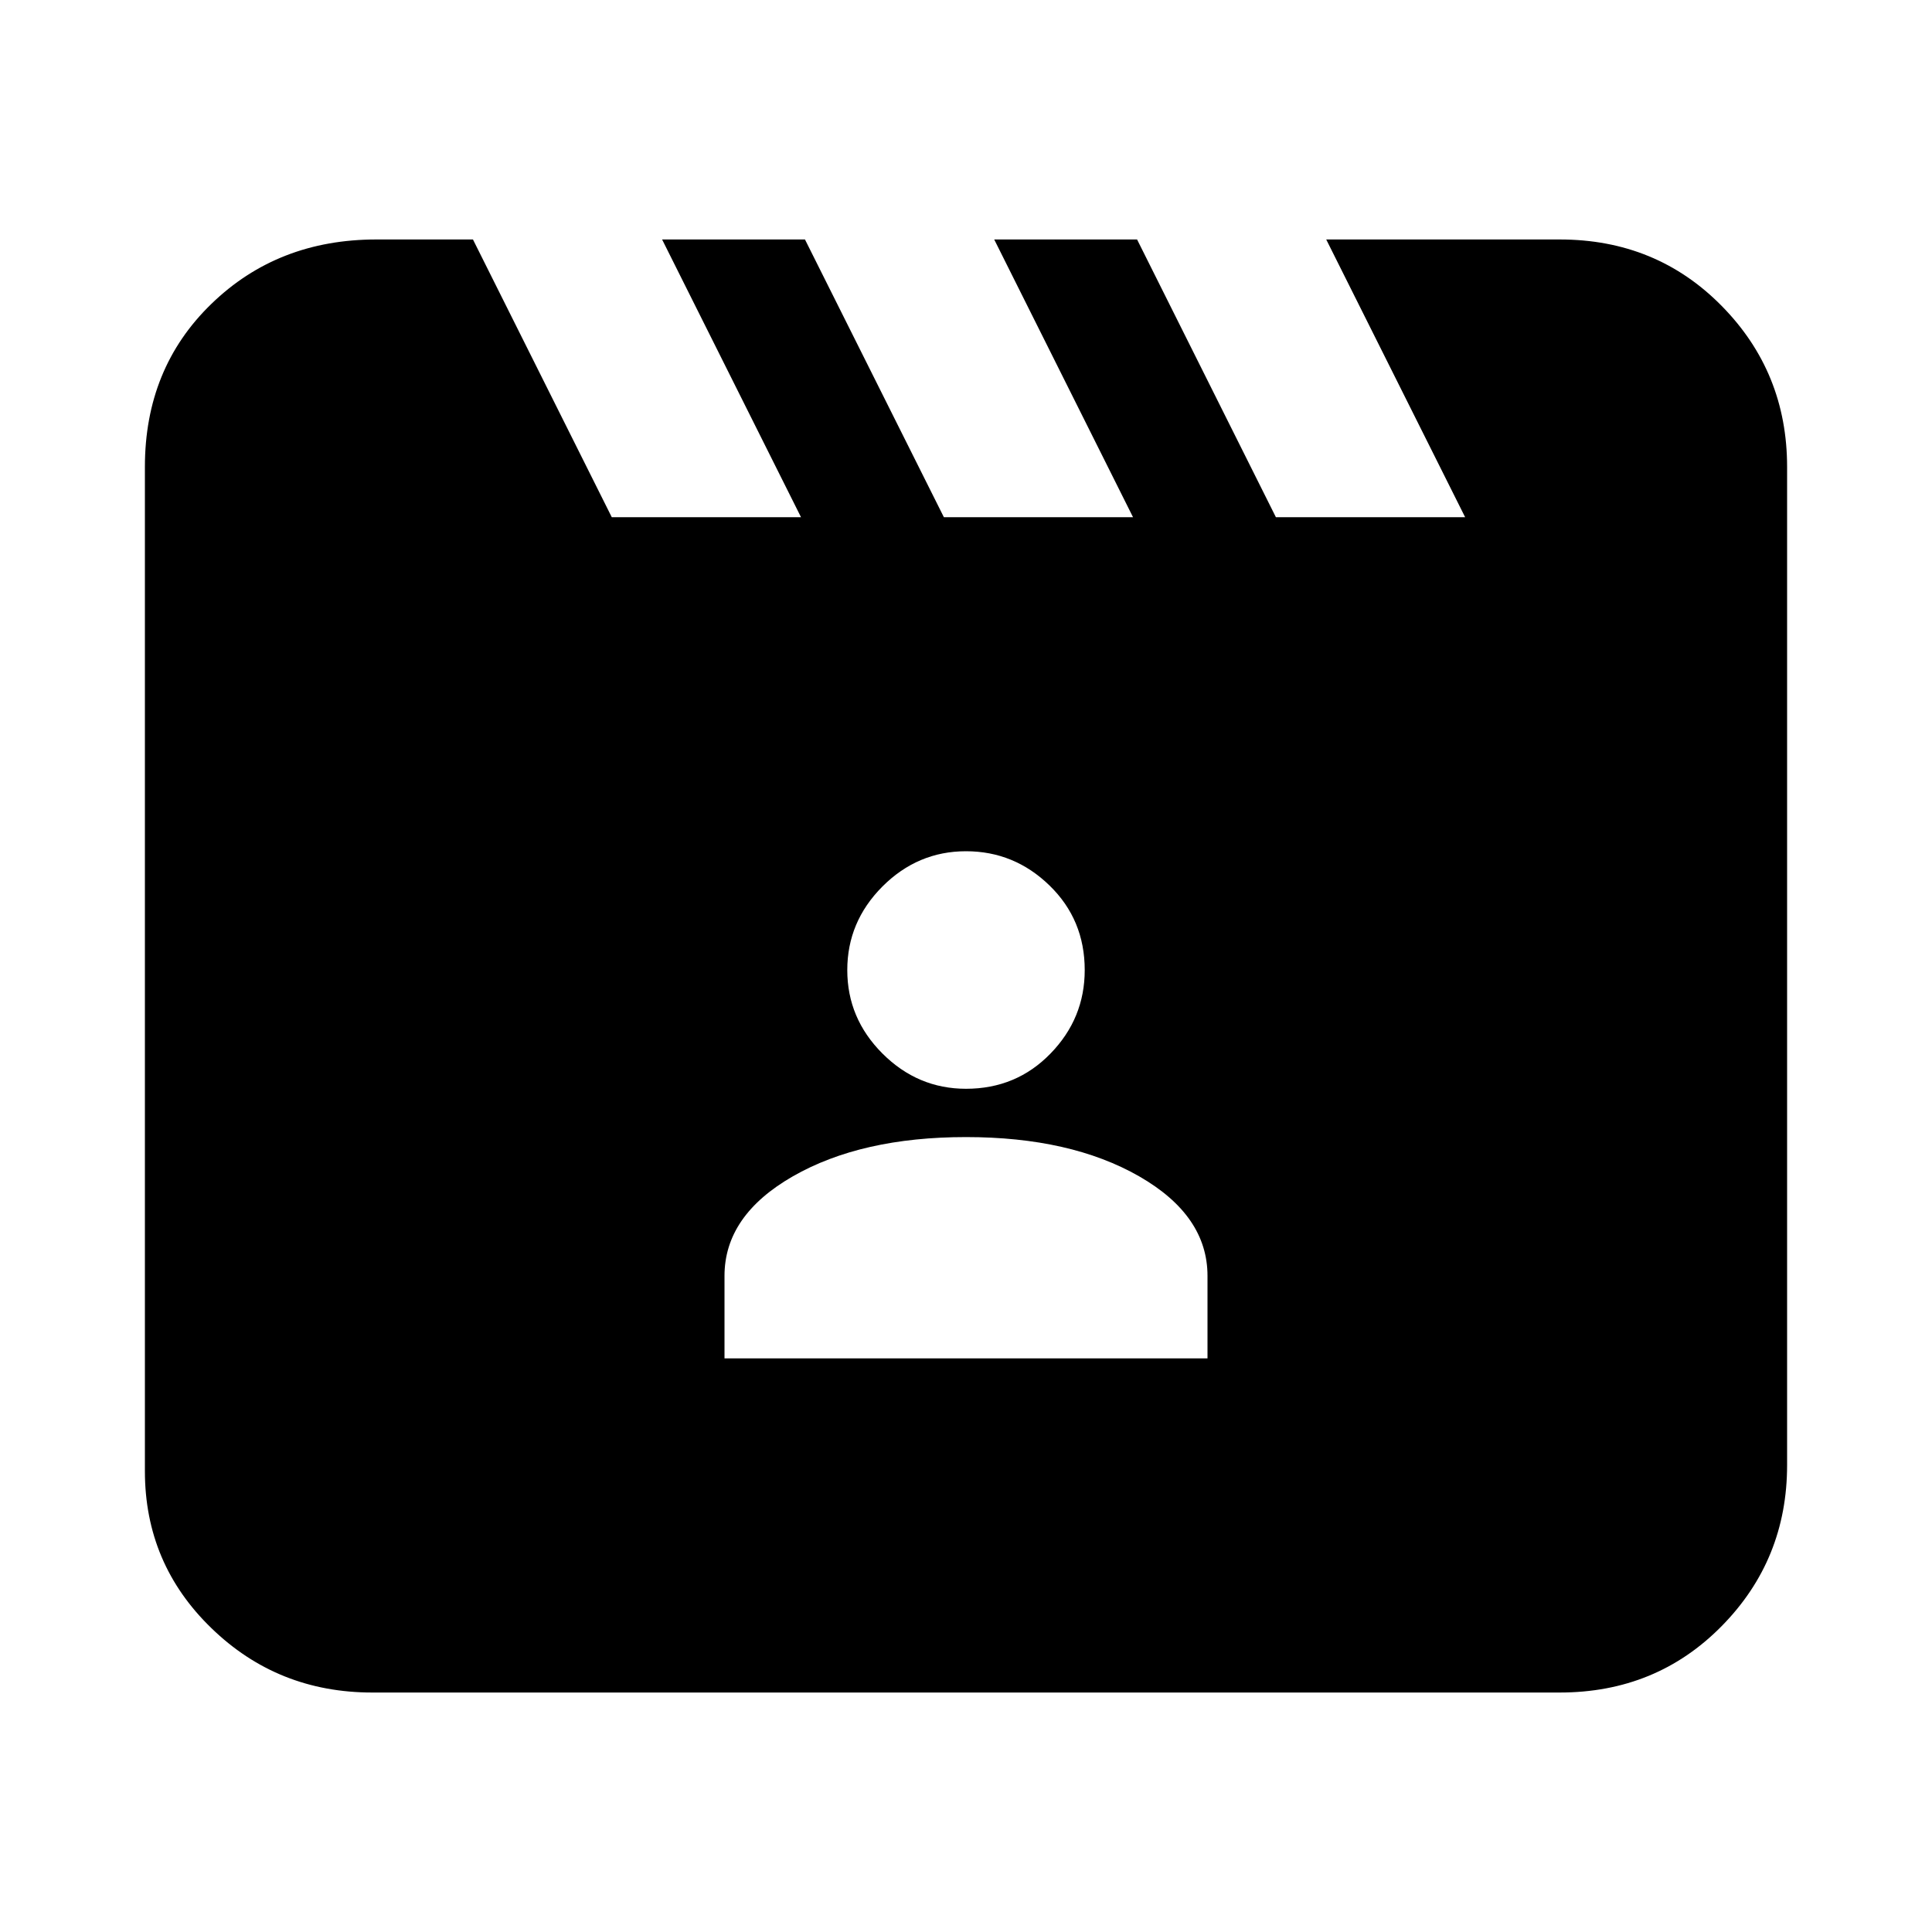 <svg xmlns="http://www.w3.org/2000/svg" height="20" width="20"><path d="m4.896 2.479 1.437 2.875h1.959L6.854 2.479h1.479l1.438 2.875h1.958l-1.437-2.875h1.479l1.437 2.875h1.959l-1.438-2.875h2.417q1 0 1.677.688.677.687.677 1.666v10.334q0 .979-.677 1.666-.677.688-1.677.688H3.854q-.979 0-1.666-.667-.688-.666-.688-1.625V4.833q0-1.021.688-1.687.687-.667 1.708-.667ZM7.5 14.062h5v-.854q0-.625-.708-1.031-.709-.406-1.792-.406-1.083 0-1.792.406-.708.406-.708 1.031Zm2.5-2.791q.521 0 .875-.365.354-.364.354-.864 0-.521-.364-.875-.365-.355-.865-.355t-.865.365q-.364.365-.364.865t.364.864q.365.365.865.365Z"/></svg>